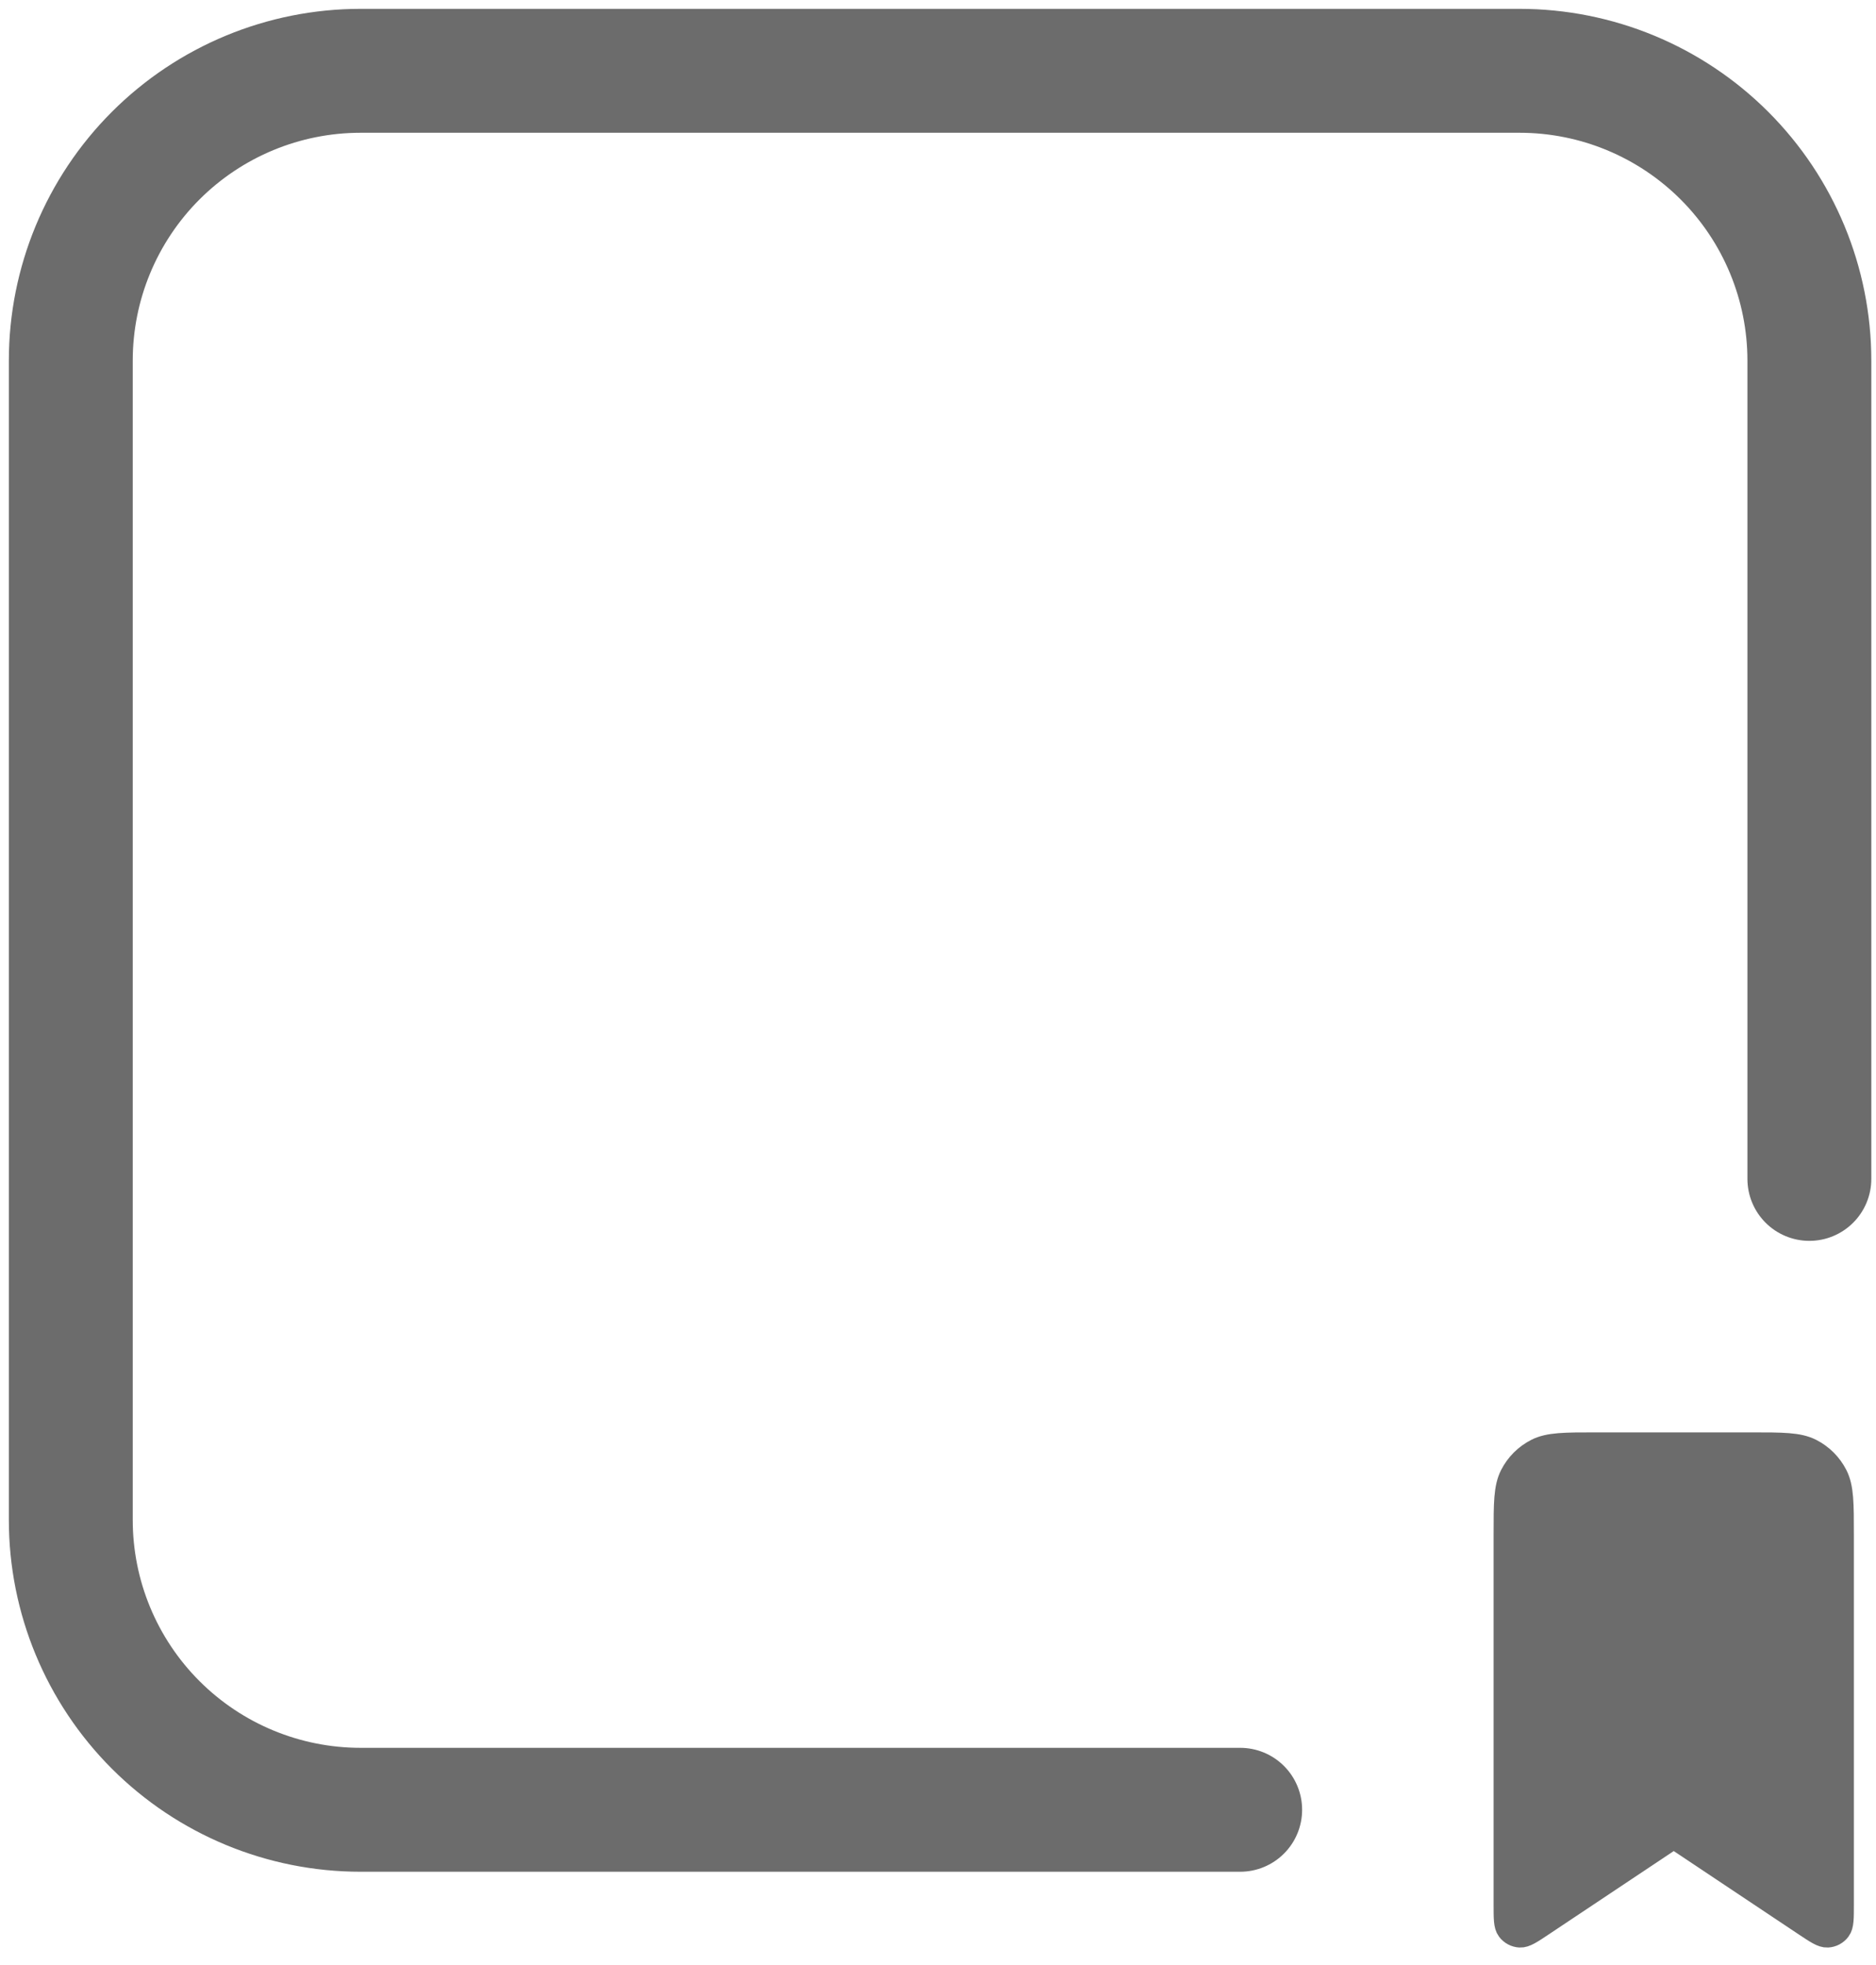 <svg width="106" height="111" viewBox="0 0 106 111" fill="none" xmlns="http://www.w3.org/2000/svg">
<path d="M70.074 102.235H20.372C16.03 102.235 11.866 100.51 8.795 97.439C5.725 94.369 4 90.204 4 85.862V20.372C4 16.03 5.725 11.866 8.795 8.795C11.866 5.725 16.03 4 20.372 4H85.862C90.204 4 94.369 5.725 97.439 8.795C100.51 11.866 102.235 16.03 102.235 20.372V66.596" stroke="#6C6C6C" stroke-width="7" stroke-linecap="round" stroke-linejoin="round"/>
<path d="M85.143 86.694C85.143 84.934 85.143 84.054 85.486 83.381C85.787 82.79 86.268 82.309 86.859 82.008C87.532 81.665 88.412 81.665 90.172 81.665H98.972C100.731 81.665 101.611 81.665 102.284 82.008C102.875 82.309 103.356 82.79 103.657 83.381C104 84.054 104 84.934 104 86.694V107.602C104 108.365 104 108.747 103.841 108.956C103.773 109.047 103.685 109.122 103.585 109.176C103.484 109.229 103.374 109.261 103.26 109.267C102.997 109.283 102.68 109.071 102.045 108.648L94.572 103.665L87.098 108.647C86.463 109.071 86.146 109.283 85.882 109.267C85.768 109.26 85.658 109.229 85.558 109.175C85.457 109.122 85.37 109.047 85.302 108.956C85.143 108.747 85.143 108.365 85.143 107.602V86.694Z" fill="#6C6C6C" stroke="#6C6C6C" stroke-width="1.5" stroke-linecap="round" stroke-linejoin="round"/>
</svg>
